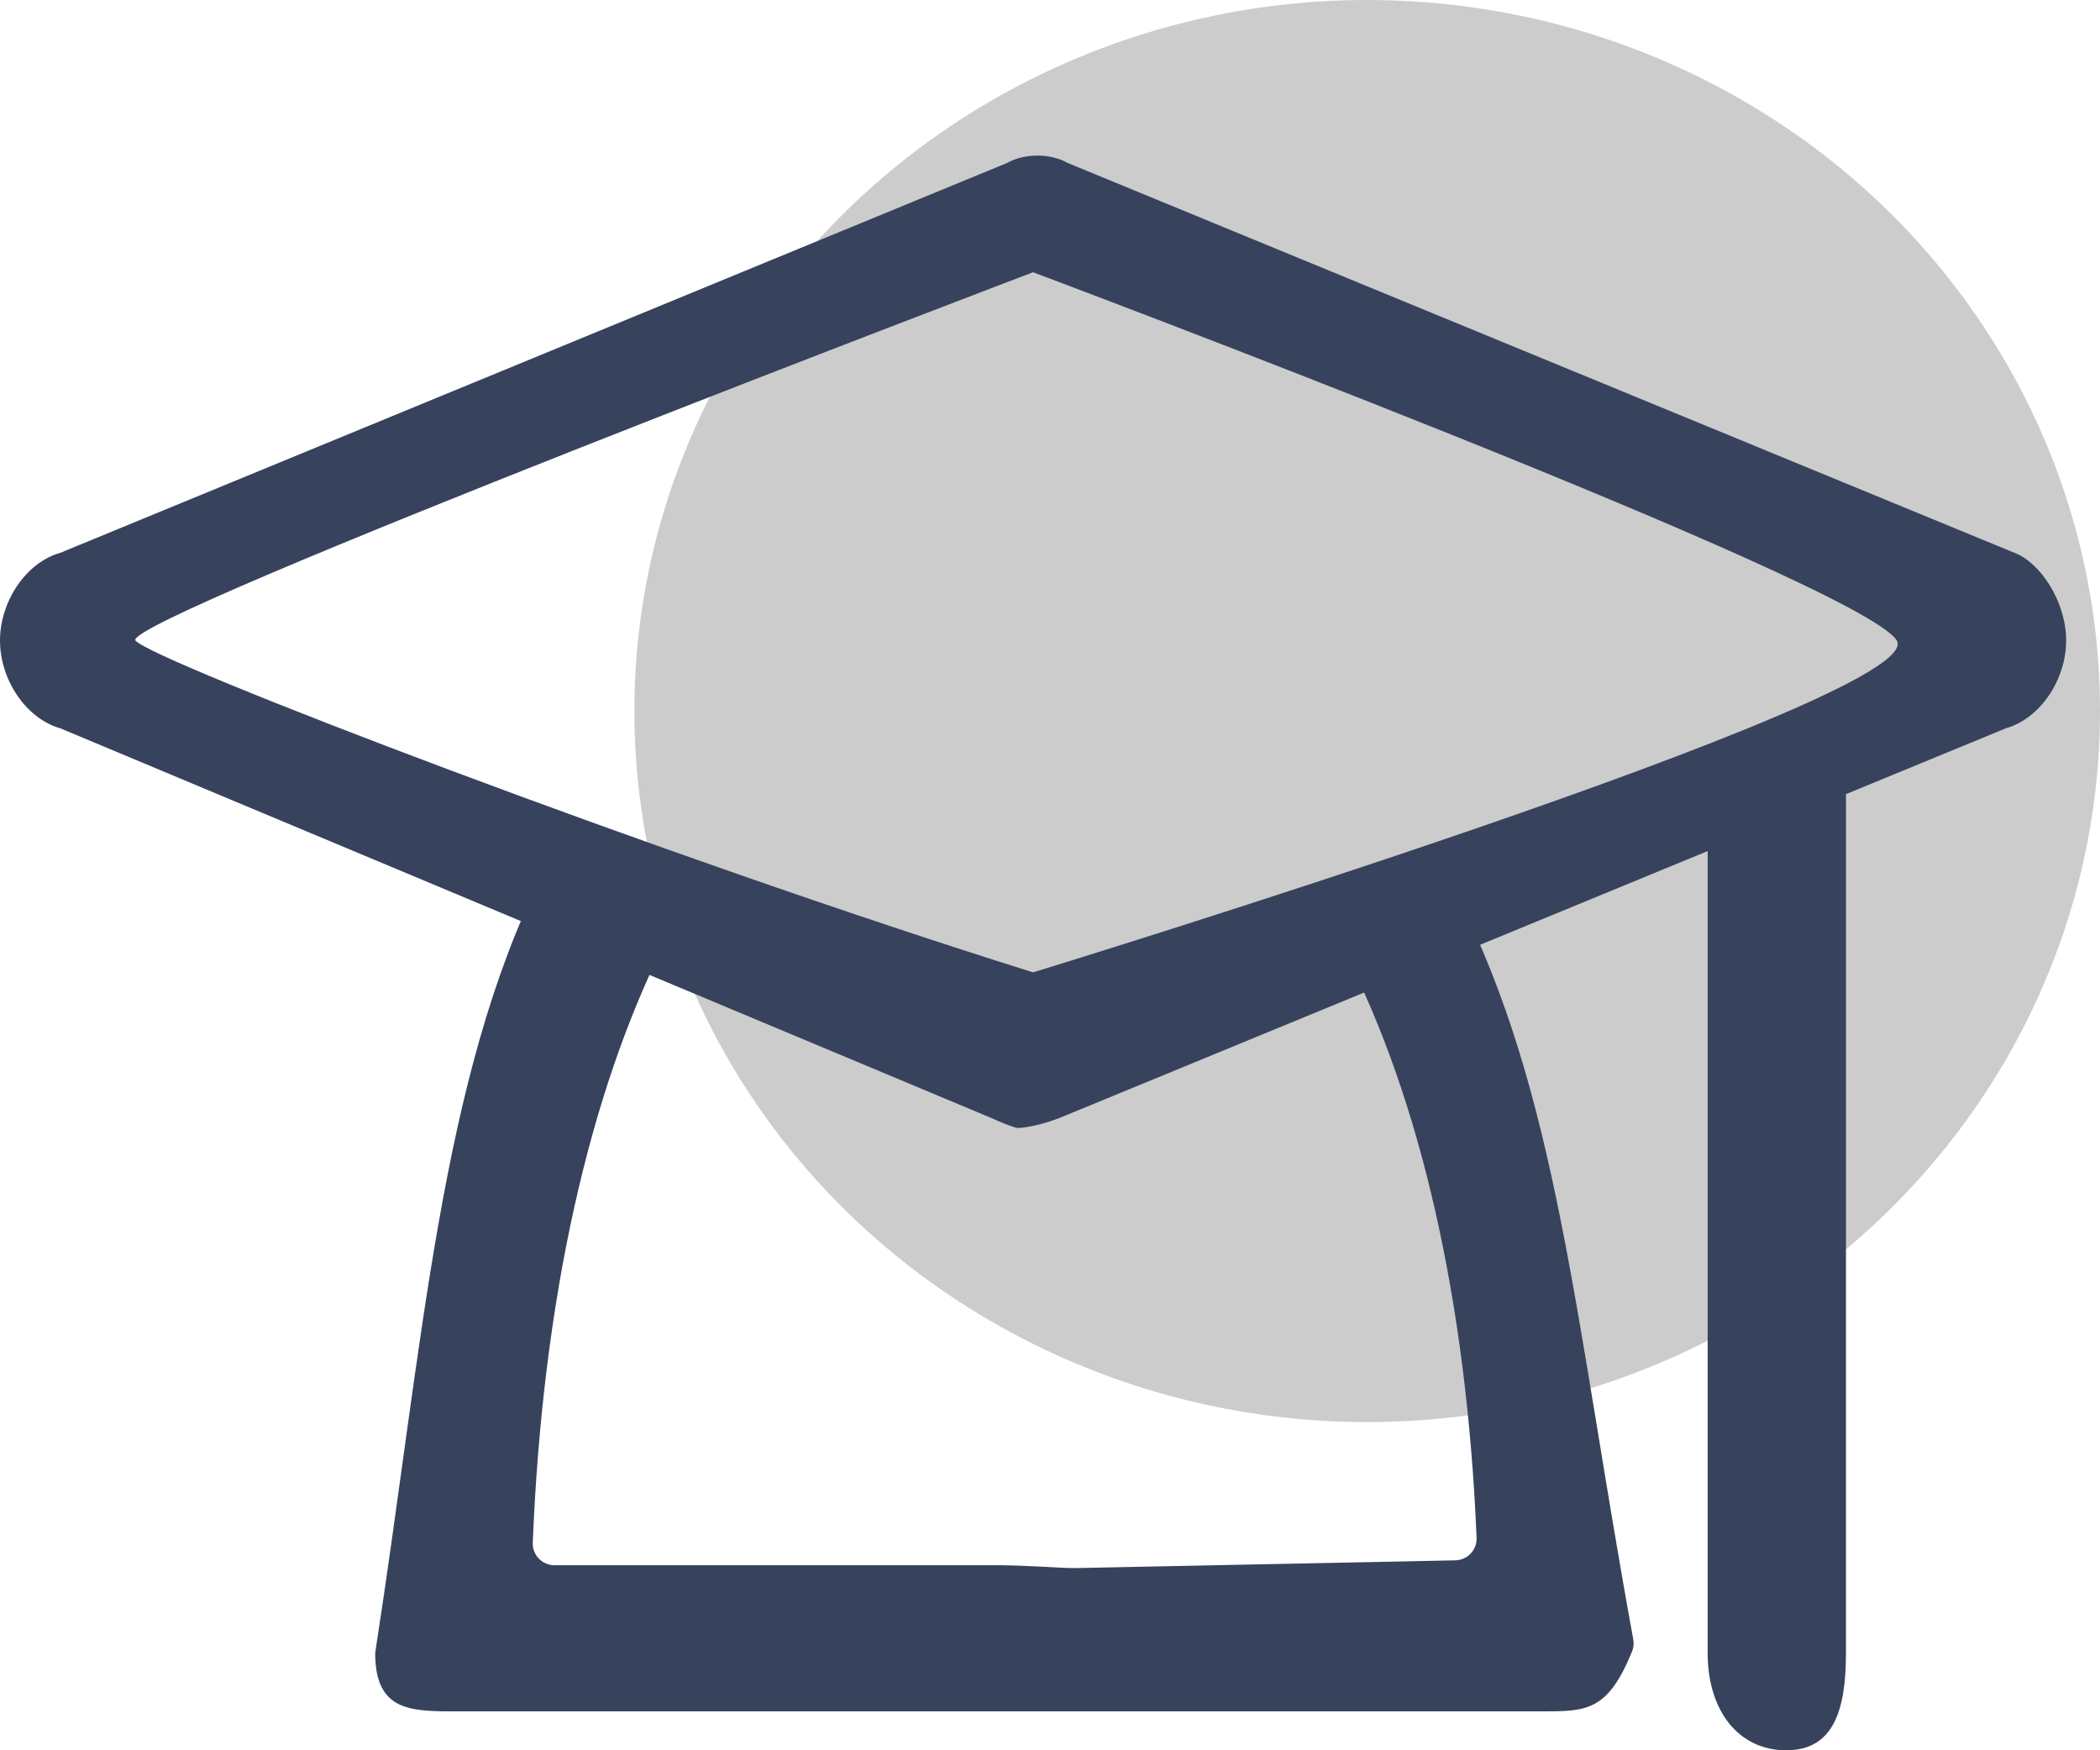 <svg width="96" height="80" viewBox="0 0 96 80" fill="none" xmlns="http://www.w3.org/2000/svg">
<ellipse cx="62.5" cy="32.5" rx="33.5" ry="32.5" fill="#CCCCCC"/>
<path d="M46.521 51.556C46.521 51.556 46.331 51.556 45.34 51.11L2.755 33.288C1.181 32.842 0 31.06 0 29.278C0 27.495 1.181 25.713 2.755 25.268L46.045 7.445C46.832 7 48.013 7 48.8 7.445L92.09 25.268C93.271 25.713 94.452 27.495 94.452 29.278C94.452 31.06 93.271 32.842 91.697 33.288L48.407 51.11C47.226 51.556 46.521 51.556 46.521 51.556ZM6.194 29.278C6.968 30.222 30.194 39.111 47.226 44.444C47.226 44.444 88.258 31.889 86.71 29.278C85.161 26.667 47.226 12.444 47.226 12.444C47.226 12.444 5.419 28.333 6.194 29.278Z" fill="#37425D"/>
<path d="M70.452 78.222L45.677 78.222C43.524 78.222 42.419 78.26 42.419 75.649C42.419 73.038 21.971 72.18 24.124 72.18L66.527 71.318C67.084 71.307 67.525 70.843 67.501 70.287C67.049 59.414 64.919 50.203 61.438 43.45C60.362 41.274 61.274 43.083 62.71 41.778C64.504 40.472 65.504 39.148 66.581 40.889C71.216 49.968 71.99 60.312 74.664 74.933C74.697 75.115 74.681 75.306 74.611 75.477C73.49 78.222 72.54 78.222 70.452 78.222Z" fill="#37425D"/>
<path d="M45.816 78.222H20.903C18.775 78.222 17.183 78.219 17.152 75.627C17.151 75.576 17.156 75.523 17.163 75.472C19.358 61.29 20.125 49.331 24.774 40C25.803 37.869 25.179 39.818 27.537 39.988C27.752 40.004 27.963 40.072 28.144 40.19C29.84 41.291 31.429 40.941 30.409 43.053C26.933 49.963 24.806 59.387 24.355 70.511C24.332 71.075 24.785 71.542 25.349 71.542H45.816C47.966 71.542 71.896 72.885 71.896 75.556C71.896 78.226 47.966 78.222 45.816 78.222ZM81.647 80C79.497 80 78.064 78.219 78.064 75.549V36.822C78.064 34.151 79.497 35.556 81.647 35.556C83.796 35.556 84.387 30.218 84.387 32.889V54.222V75.549C84.387 78.219 83.796 80 81.647 80Z" fill="#37425D"/>
</svg>
